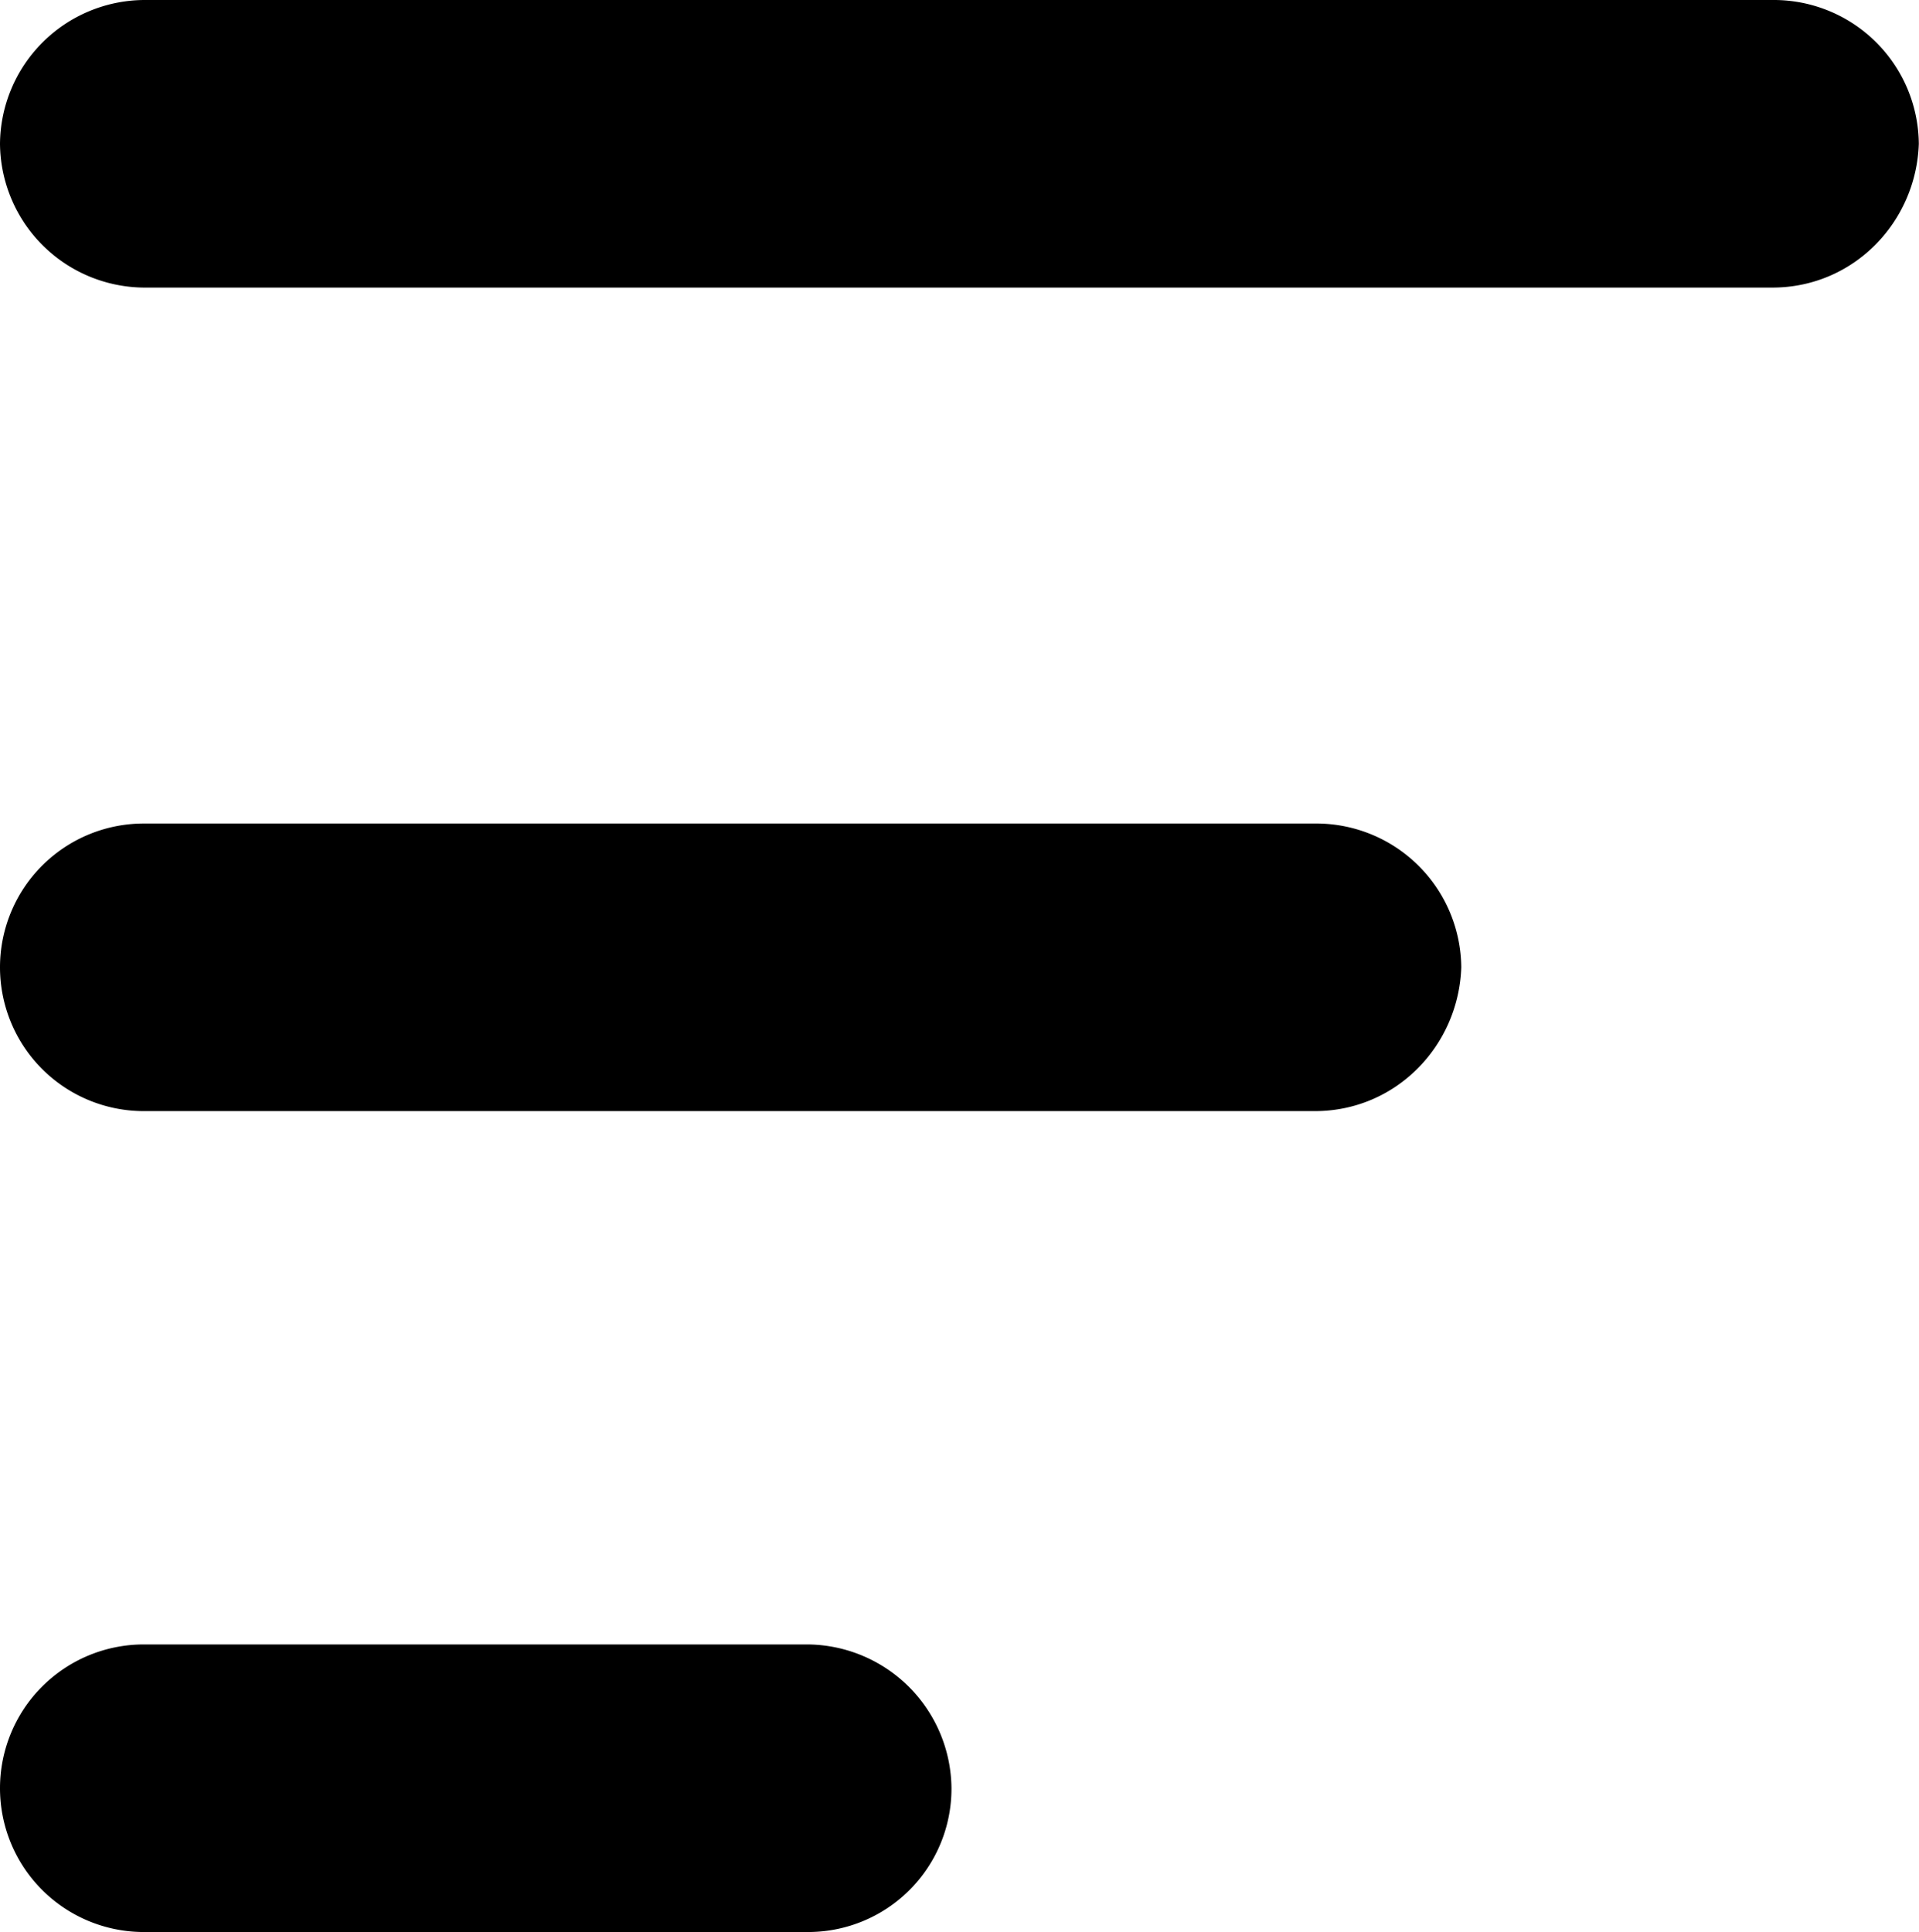 <svg xmlns="http://www.w3.org/2000/svg" viewBox="0 0 411.04 413.84">
  <g id="Layer_2" data-name="Layer 2">
    <g id="Layer_1-2" data-name="Layer 1">
      <g>
        <path d="M281.68,238H30.8a30.8,30.8,0,0,1,0-61.6H282.24A31.07,31.07,0,0,1,313,207.2c-.56,16.8-14,30.8-31.36,30.8Z"/>
        <path d="M173,413.84H30.8a30.8,30.8,0,0,1,0-61.6H173a31.07,31.07,0,0,1,30.8,30.8,30.7,30.7,0,0,1-30.79,30.8Z"/>
        <path d="M379.68,61.6H30.8A31.07,31.07,0,0,1,0,30.8,31.07,31.07,0,0,1,30.8,0H380.24A31.07,31.07,0,0,1,411,30.8c-.56,16.8-14,30.8-31.36,30.8Z"/>
      </g>
    </g>
  </g>
</svg>
